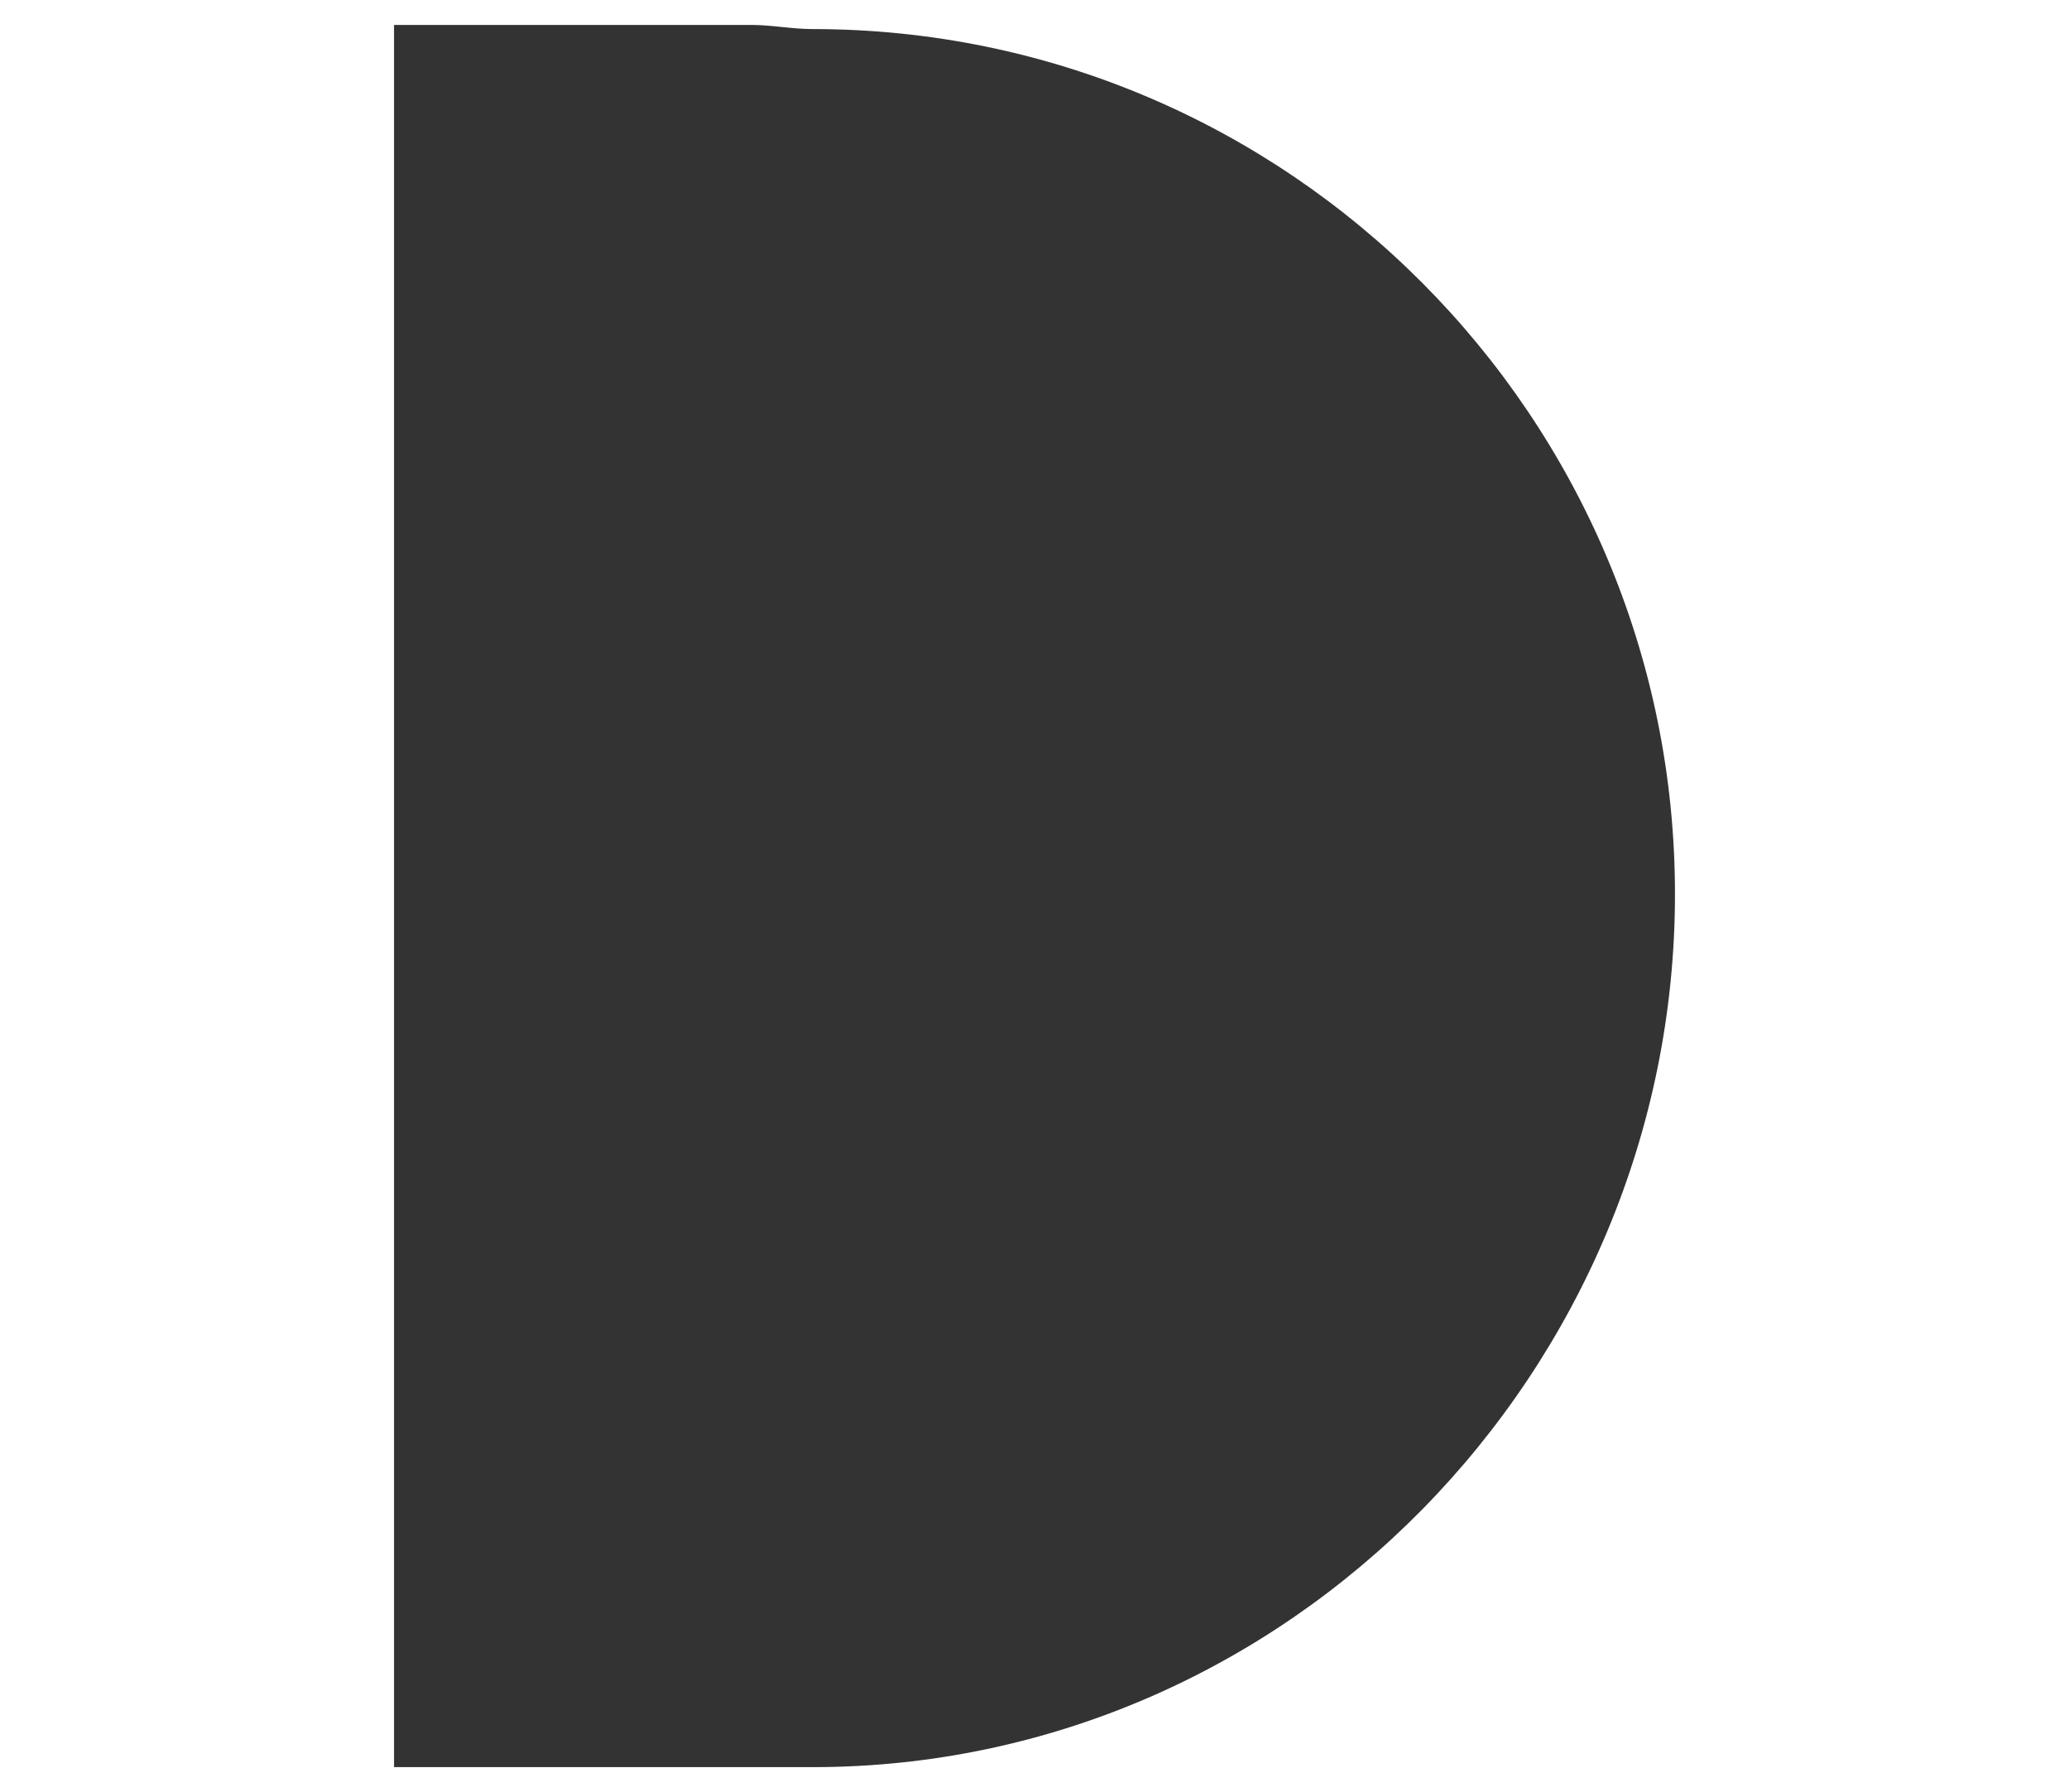 <?xml version="1.0" encoding="utf-8"?>
<!-- Generator: Adobe Illustrator 16.0.0, SVG Export Plug-In . SVG Version: 6.00 Build 0)  -->
<!DOCTYPE svg PUBLIC "-//W3C//DTD SVG 1.1//EN" "http://www.w3.org/Graphics/SVG/1.1/DTD/svg11.dtd">
<svg version="1.1" id="Layer_1" xmlns="http://www.w3.org/2000/svg" xmlns:xlink="http://www.w3.org/1999/xlink" x="0px" y="0px"
	 width="310px" height="268.468px" viewBox="0 0 310 268.468" enable-background="new 0 0 310 268.468" xml:space="preserve">
<symbol  id="d" viewBox="-95.963 -130.5 191.926 261">
	<path fill="#333333" d="M-33.236,129.879c-3.102,0-6.143,0.621-9.186,0.621h-53.541v-261h62.418c0.109,0,0.221,0,0.328,0
		c71.342,0,129.18,59.439,129.18,130.787S38.107,129.879-33.236,129.879z"/>
</symbol>
<use xlink:href="#d"  width="191.926" height="261" x="-95.963" y="-130.5" transform="matrix(1 0 0 -1 155 134.234)" overflow="visible"/>
</svg>
